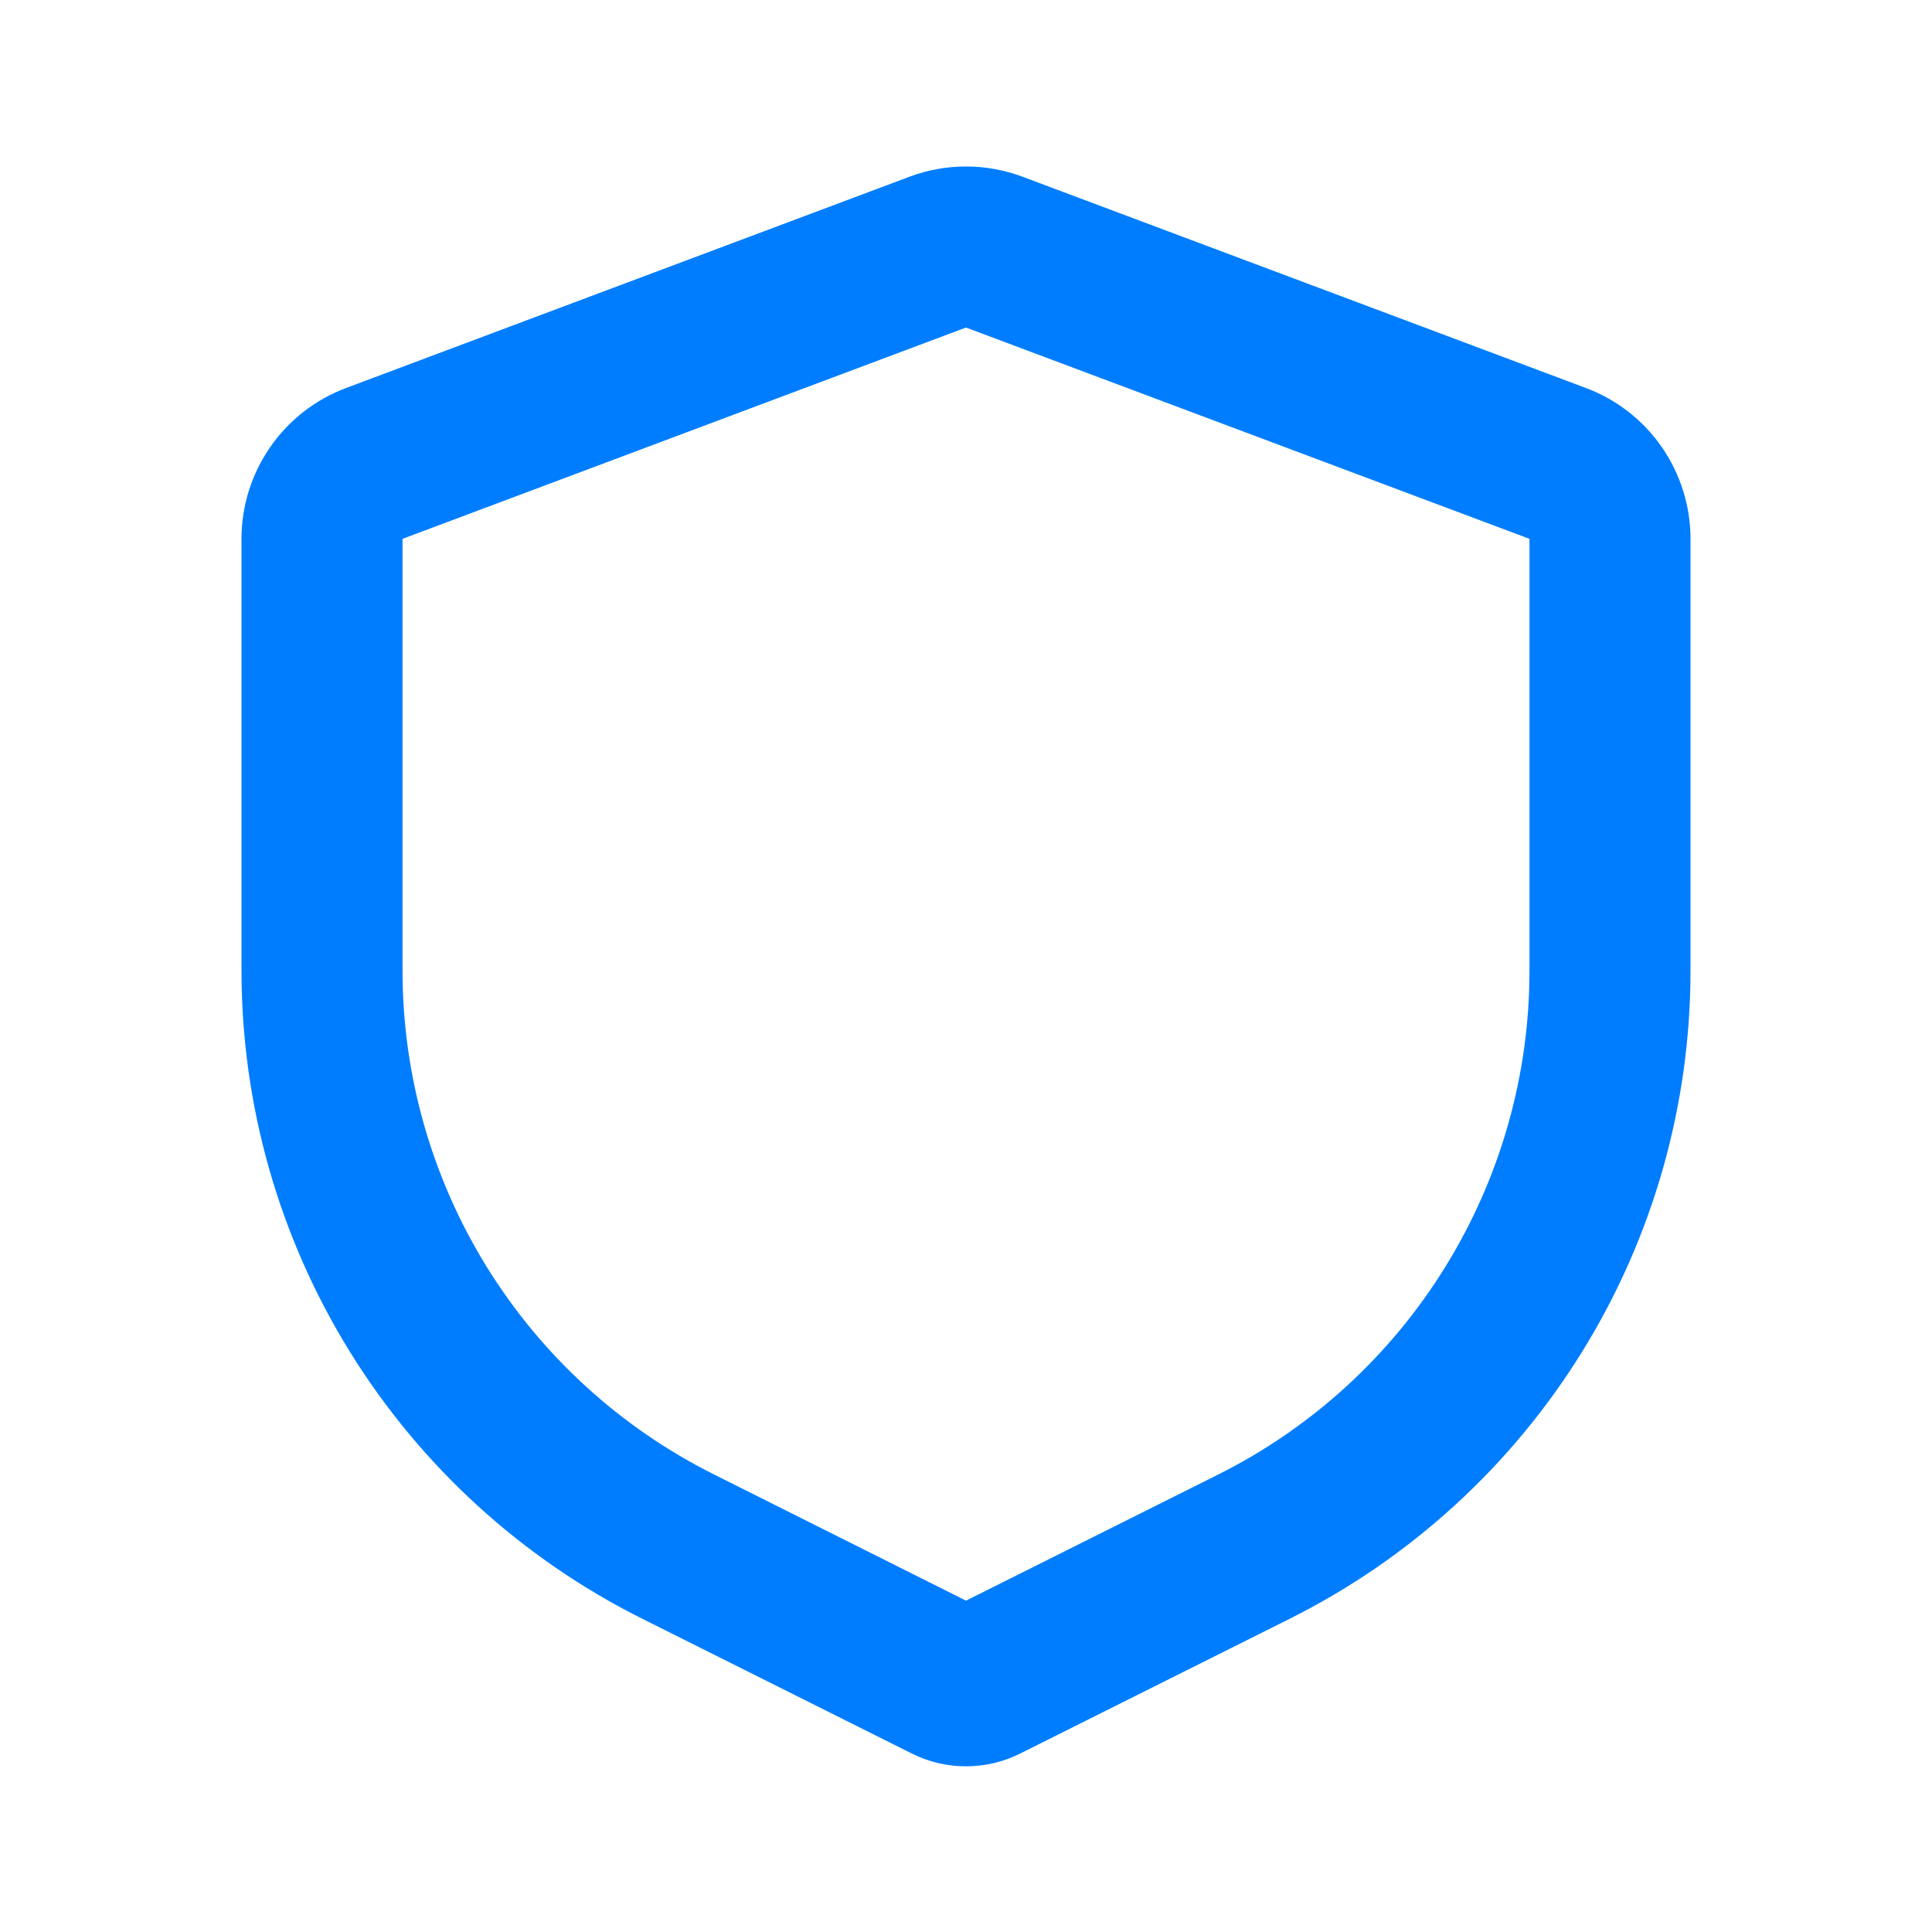 <svg width="32" height="32" viewBox="0 0 32 32" fill="none" xmlns="http://www.w3.org/2000/svg">
<path fill-rule="evenodd" clip-rule="evenodd" d="M15.064 2.927C15.668 2.701 16.332 2.701 16.936 2.927L26.269 6.427C26.778 6.618 27.216 6.959 27.525 7.406C27.834 7.852 28 8.382 28 8.925V16.076C28 18.304 27.38 20.489 26.208 22.384C25.036 24.28 23.36 25.812 21.367 26.809L16.895 29.045C16.617 29.184 16.311 29.256 16 29.256C15.689 29.256 15.383 29.184 15.105 29.045L10.633 26.809C8.64 25.812 6.964 24.28 5.792 22.384C4.62 20.489 4 18.304 4 16.076V8.925C4 8.382 4.166 7.852 4.475 7.406C4.784 6.959 5.222 6.618 5.731 6.427L15.064 2.927ZM16 5.425L6.667 8.925V16.076C6.667 17.809 7.15 19.508 8.061 20.982C8.973 22.456 10.276 23.647 11.827 24.422L16 26.512L20.173 24.425C21.724 23.65 23.028 22.458 23.939 20.983C24.851 19.509 25.334 17.809 25.333 16.076V8.925L16 5.425Z" fill="#007DFE"/>
</svg>
